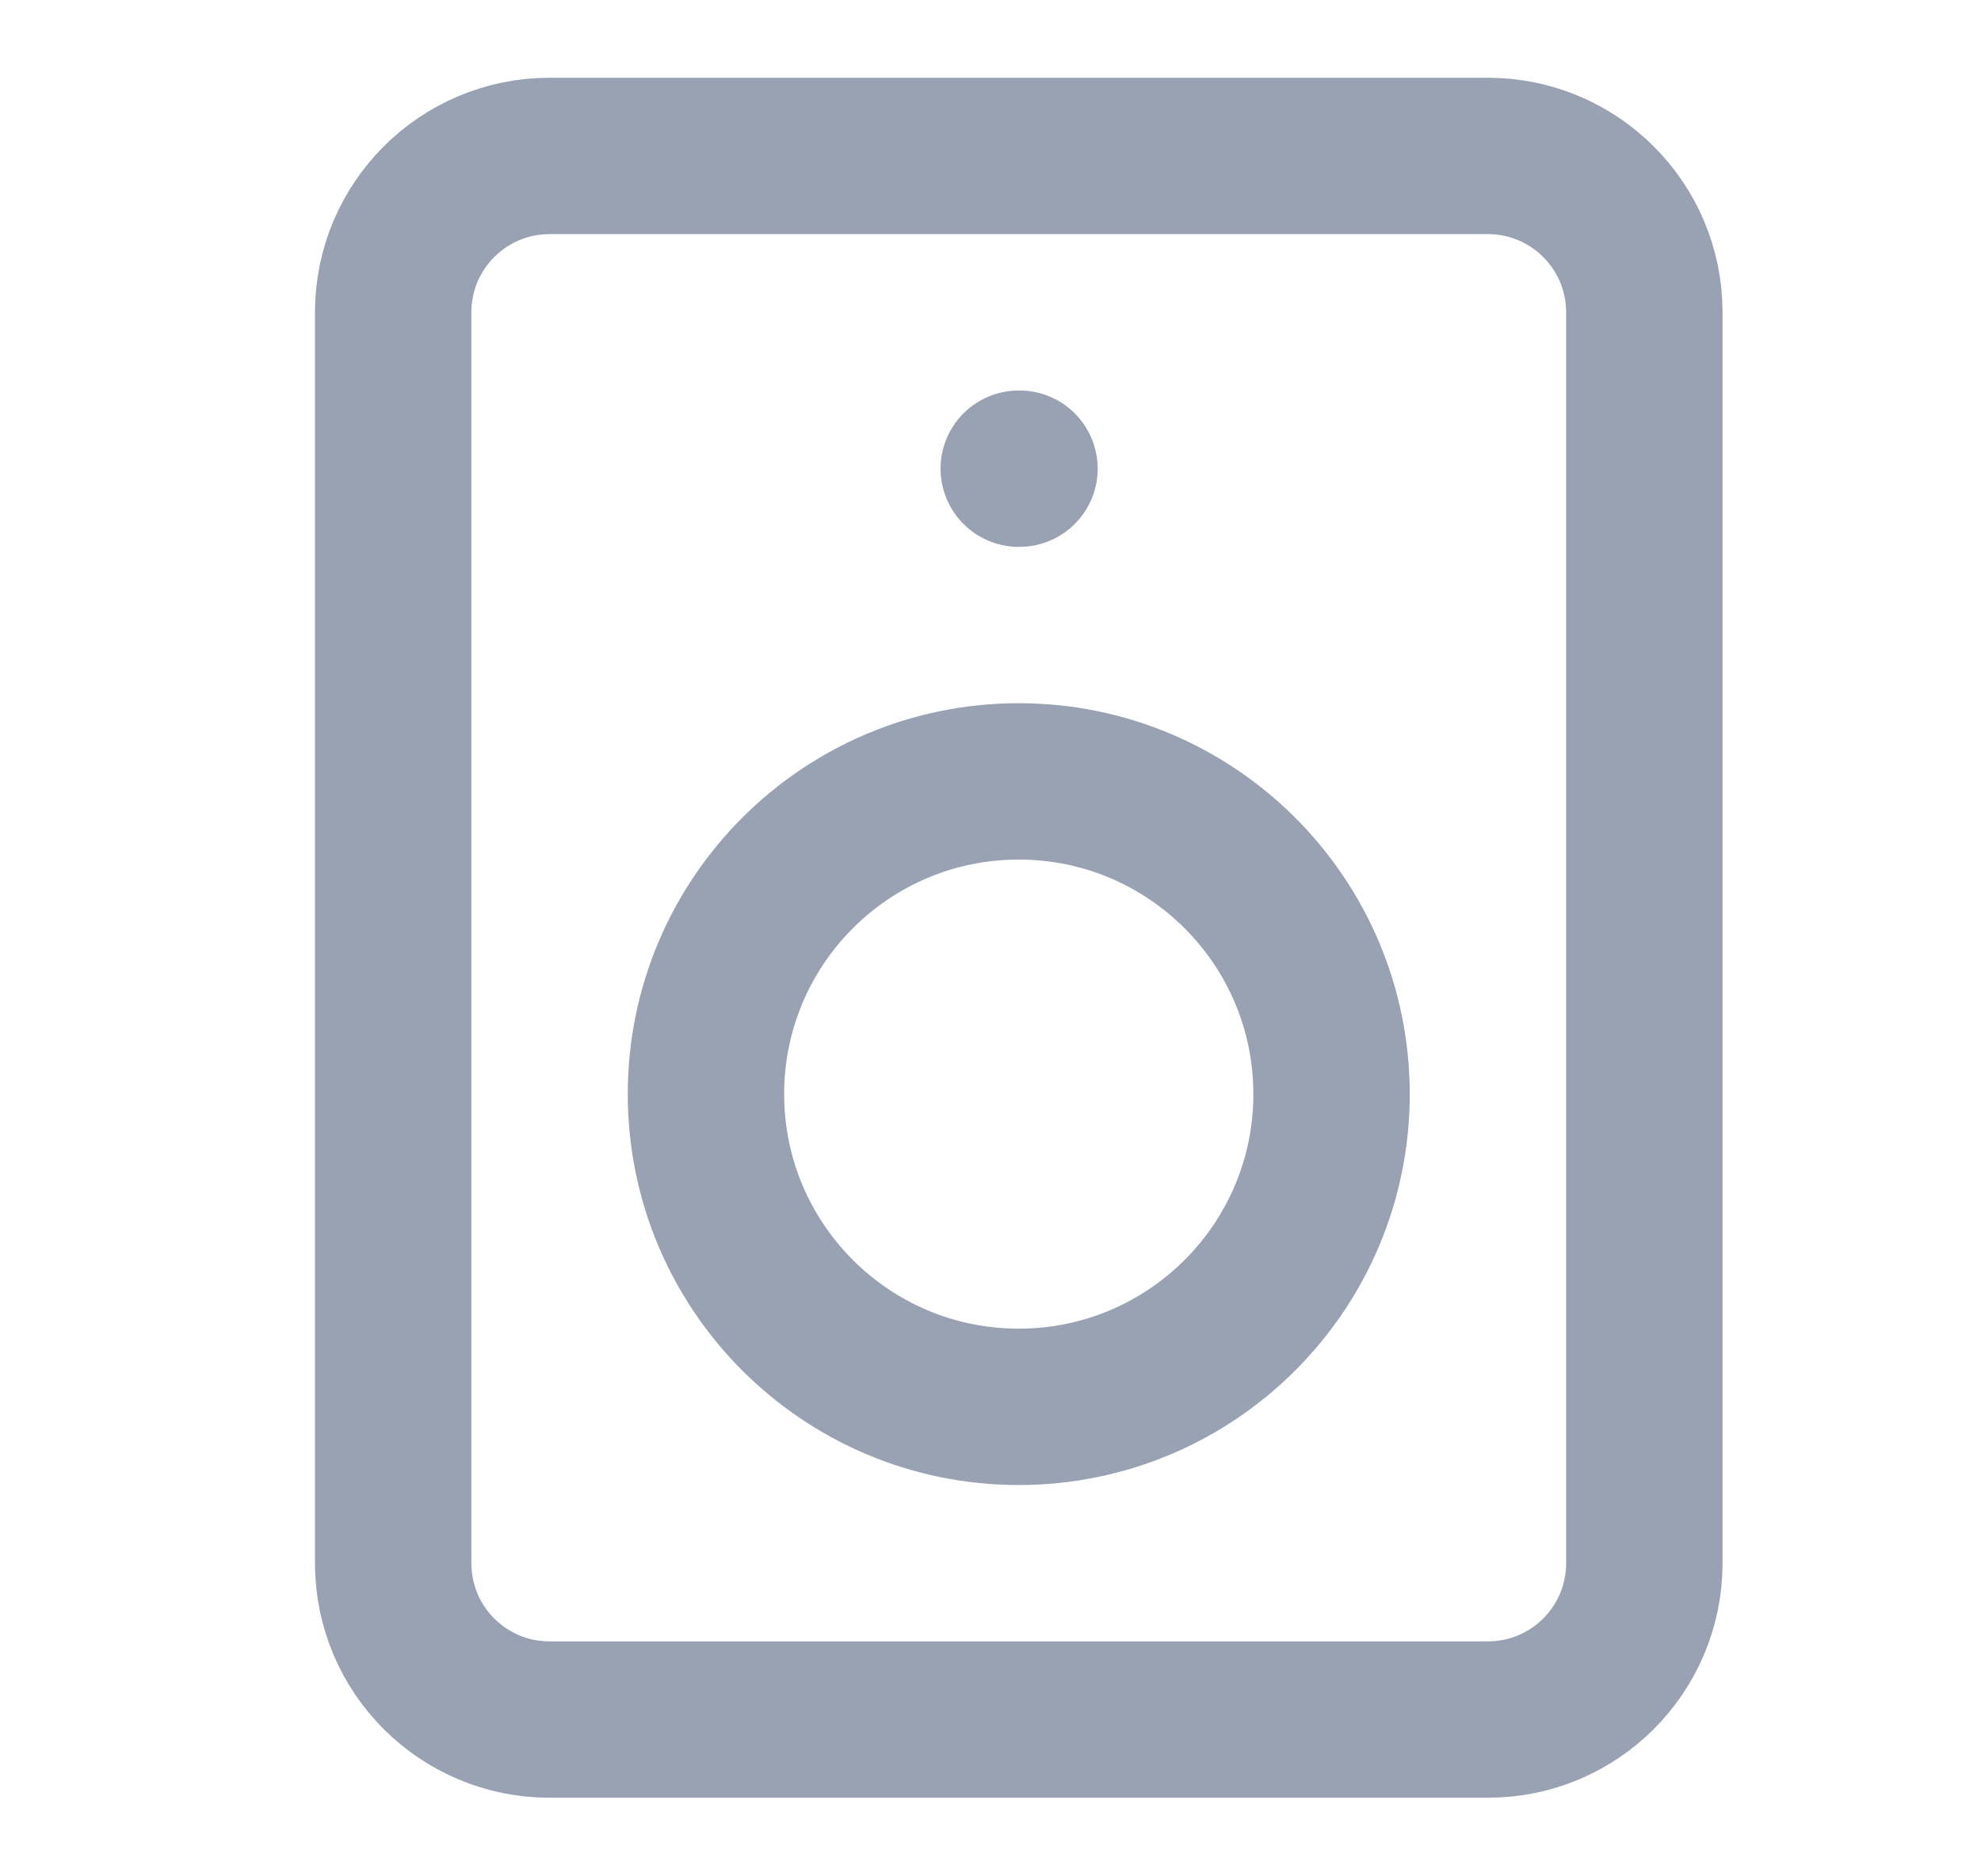 <svg width="19" height="18" viewBox="0 0 19 18" fill="none" xmlns="http://www.w3.org/2000/svg">
<g clip-path="url(#clip0_1_11031)">
<path d="M9.771 4.496H9.778M5.271 1.496H14.271C15.099 1.496 15.771 2.168 15.771 2.996V14.996C15.771 15.825 15.099 16.496 14.271 16.496H5.271C4.442 16.496 3.771 15.825 3.771 14.996V2.996C3.771 2.168 4.442 1.496 5.271 1.496ZM12.771 10.496C12.771 12.153 11.427 13.496 9.771 13.496C8.114 13.496 6.771 12.153 6.771 10.496C6.771 8.839 8.114 7.496 9.771 7.496C11.427 7.496 12.771 8.839 12.771 10.496Z" stroke="#98A2B3" stroke-width="1.5" stroke-linecap="round" stroke-linejoin="round"/>
</g>
<defs>
<clipPath id="clip0_1_11031">
<rect width="18" height="18" fill="white" transform="translate(0.771 -0.004)"/>
</clipPath>
</defs>
</svg>
